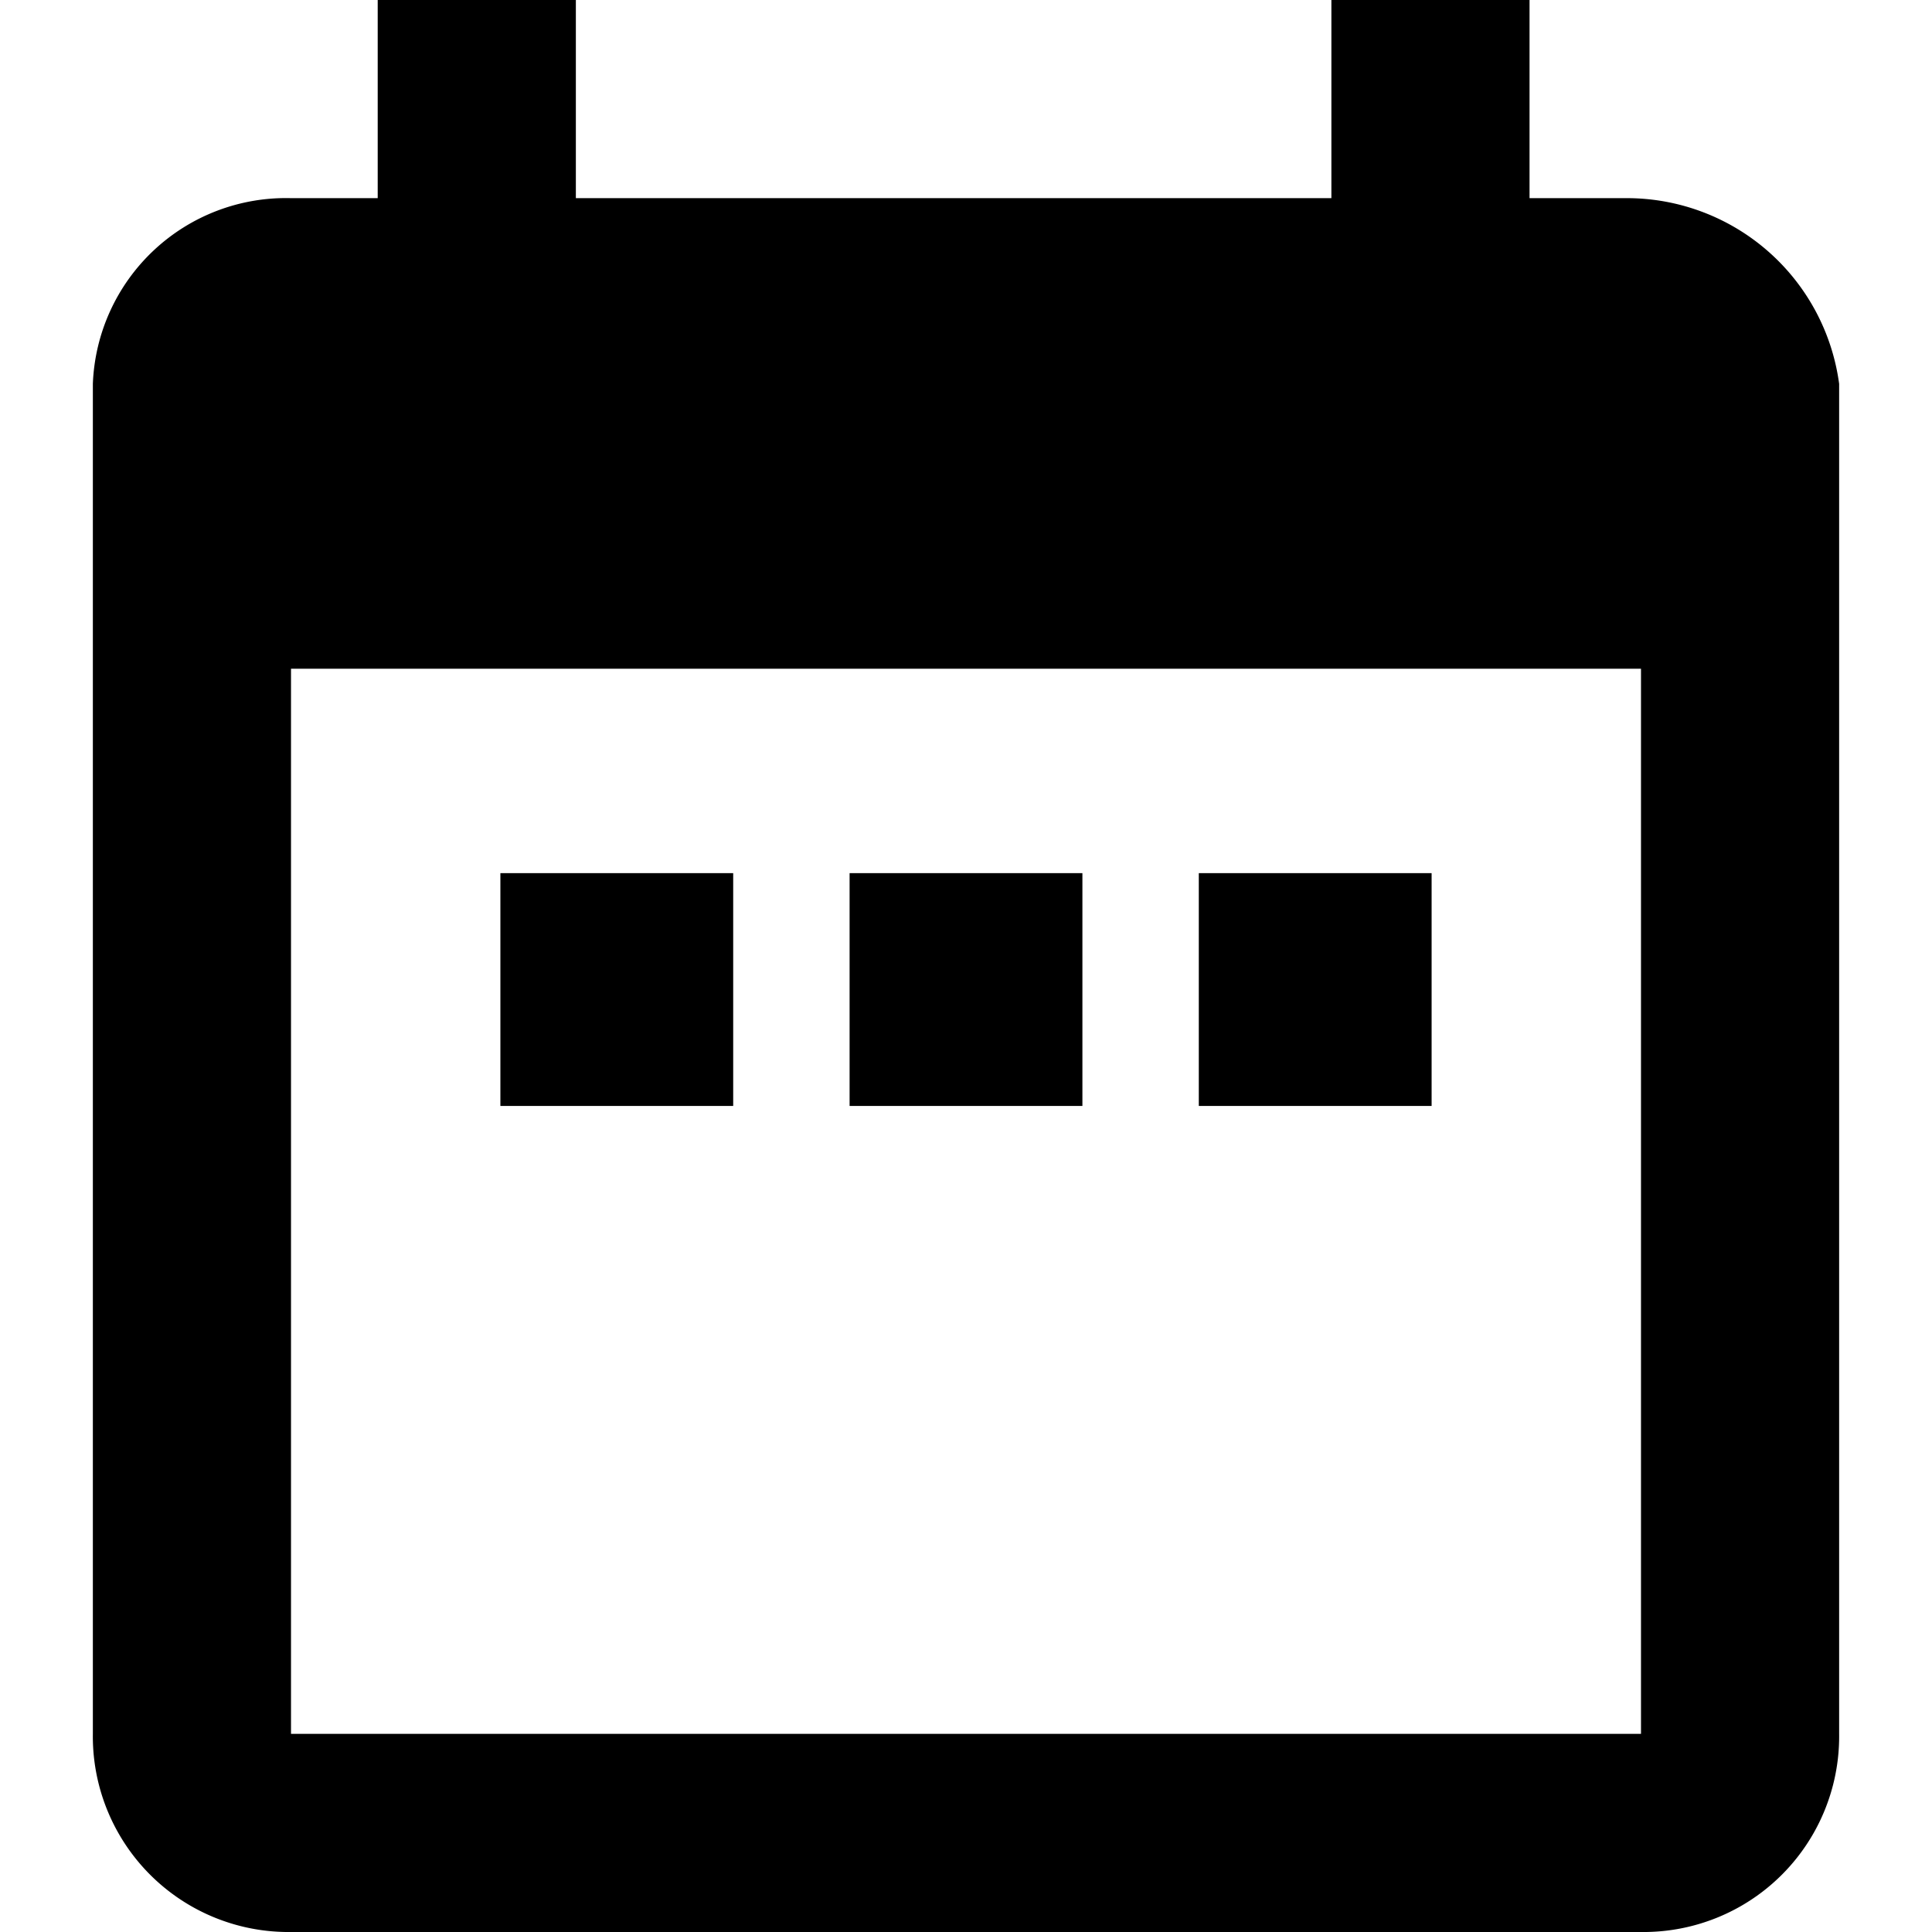 <svg id="Layer_1" data-name="Layer 1" xmlns="http://www.w3.org/2000/svg" viewBox="0 0 16 16"><title>calendar</title><path d="M6.072,7.231H4.144V9.159H6.072Z"/><path d="M7.036,7.231H8.964V9.159H7.036Z"/><path d="M11.856,7.231H9.928V9.159h1.928Z"/><path d="M12.667,1.641h.82a1.774,1.774,0,0,1,1.744,1.538v11.18A1.62,1.62,0,0,1,13.59,16H2.41A1.62,1.62,0,0,1,.769,14.359V3.179A1.6,1.6,0,0,1,2.41,1.641h.718V0H4.769V1.641h6.257V0h1.641ZM2.41,14.359H13.59V5.538H2.41Z" fill-rule="evenodd"/></svg>